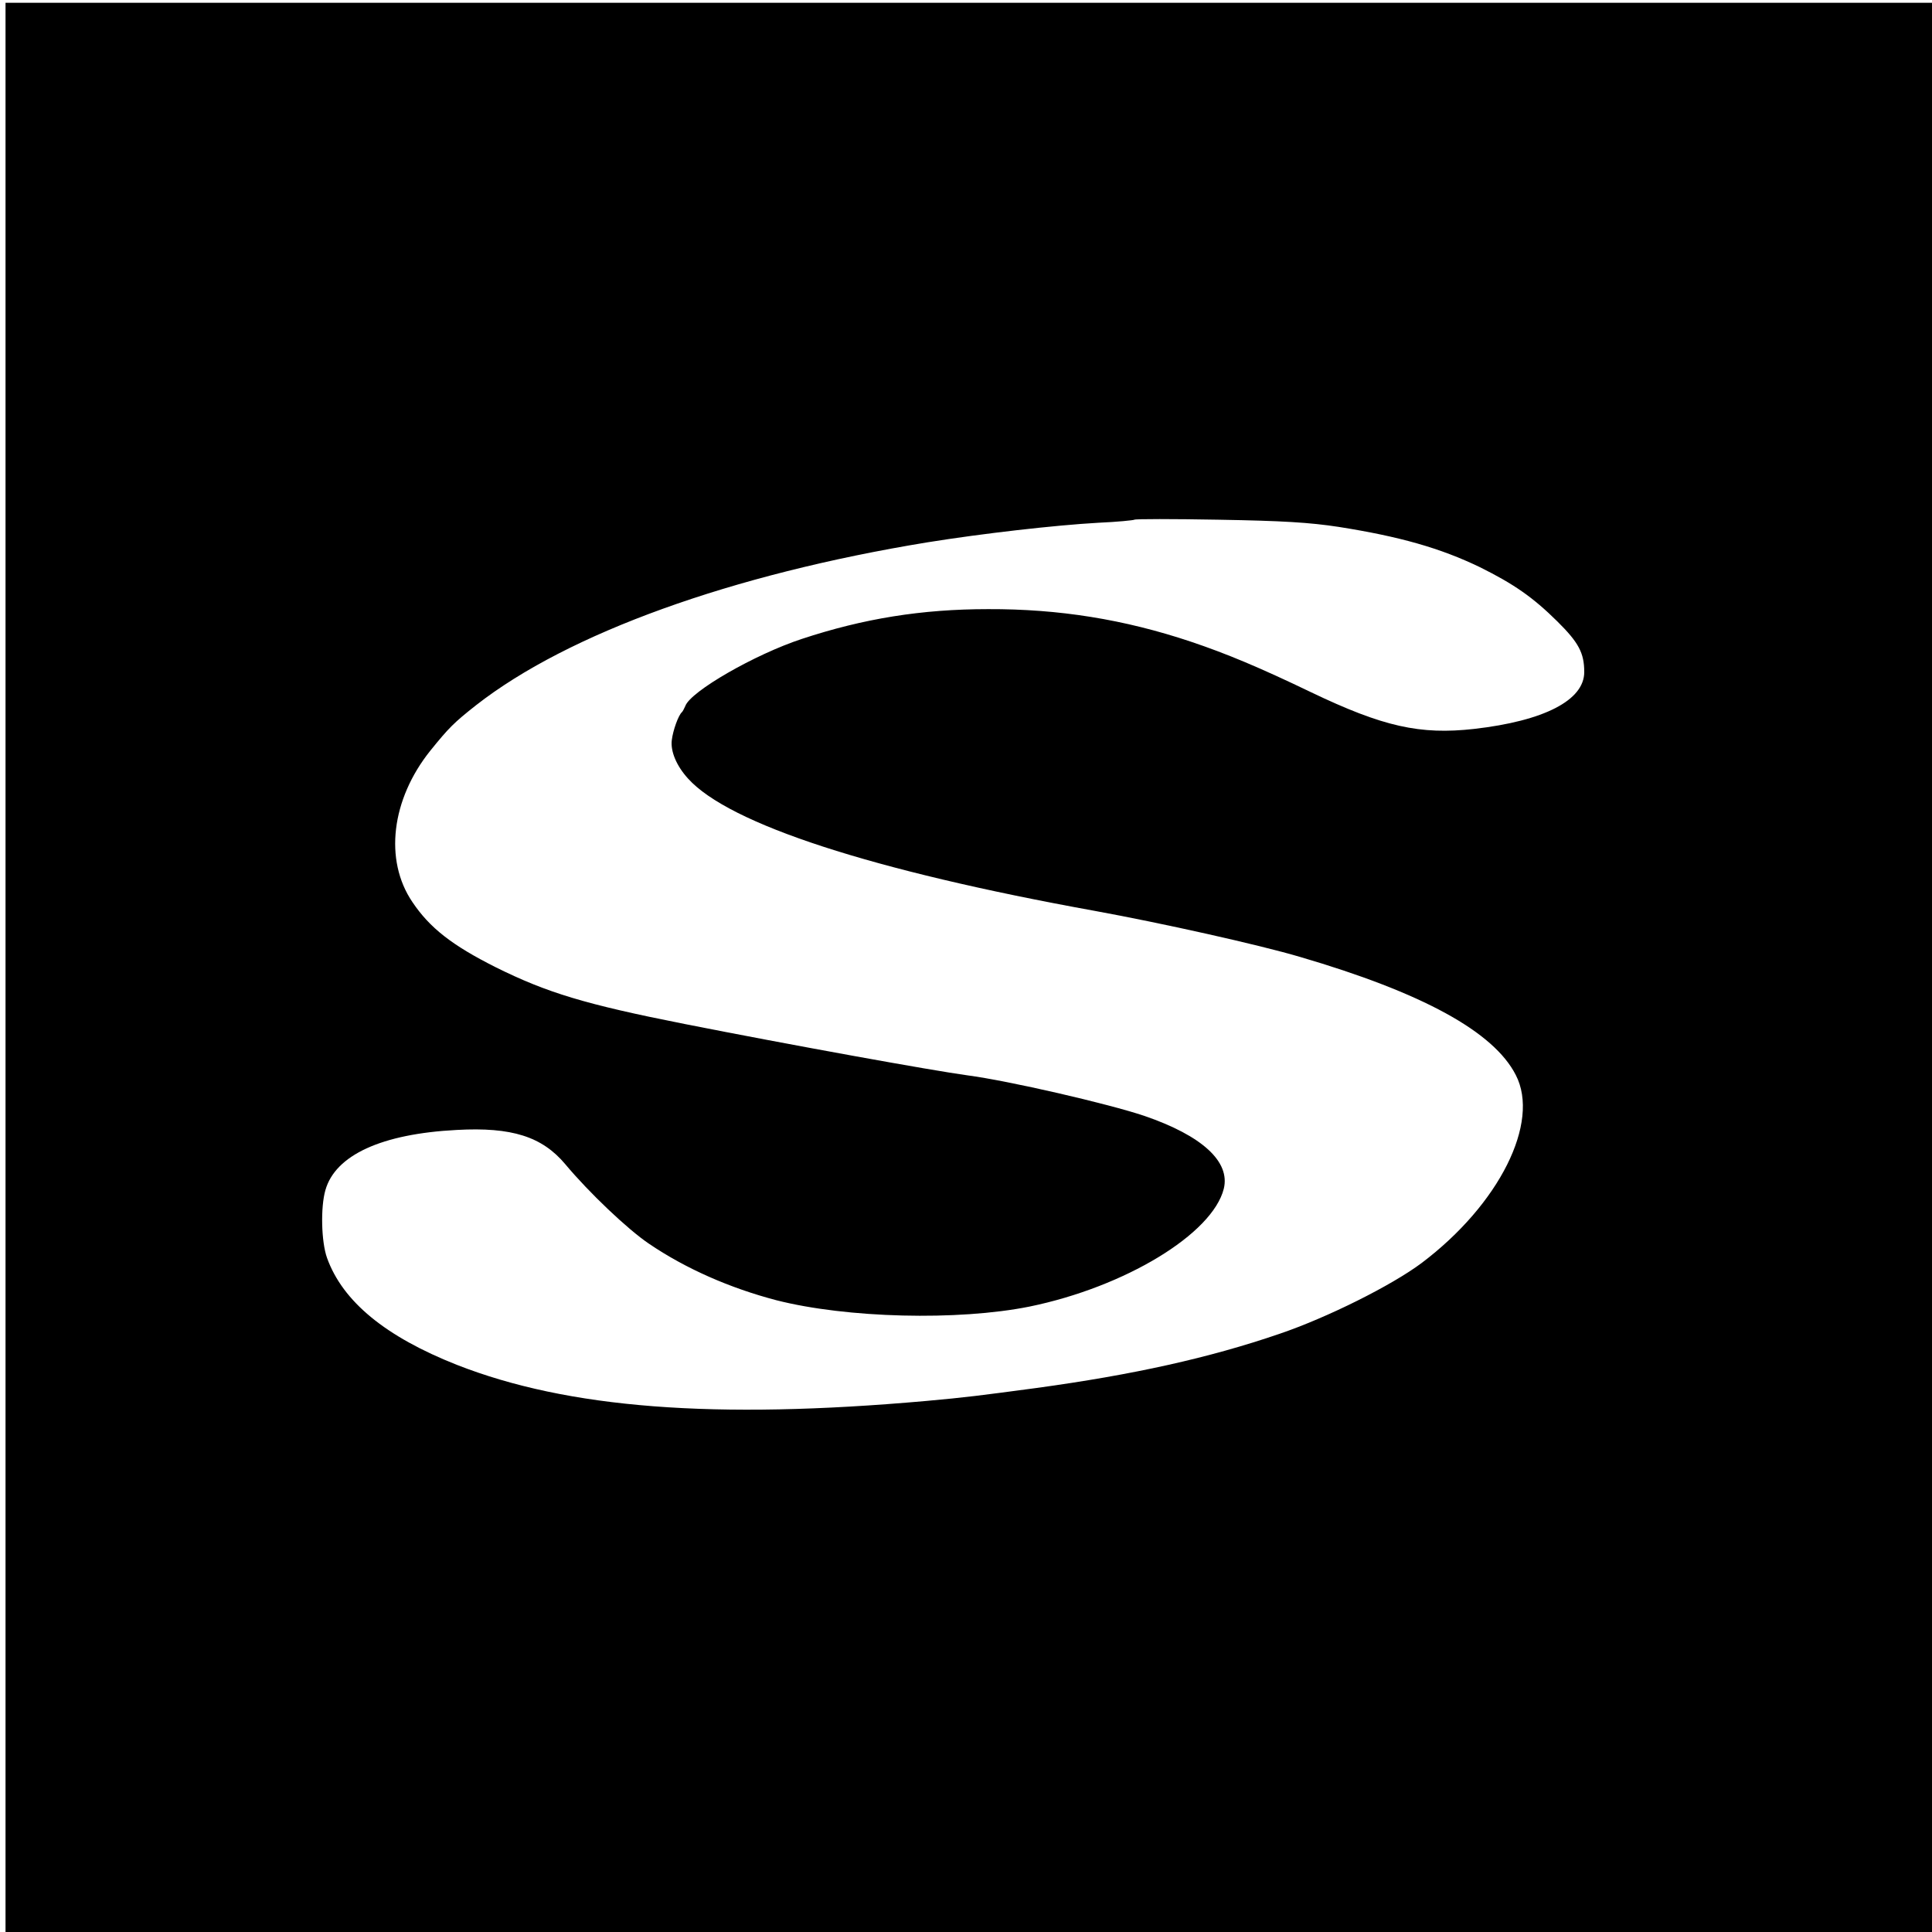 <?xml version="1.0" standalone="no"?>
<!DOCTYPE svg PUBLIC "-//W3C//DTD SVG 20010904//EN"
 "http://www.w3.org/TR/2001/REC-SVG-20010904/DTD/svg10.dtd">
<svg version="1.0" xmlns="http://www.w3.org/2000/svg"
 width="700pt" height="700pt" viewBox="0 0 700 700"
 preserveAspectRatio="xMidYMid meet">
<g transform="translate(0,700) scale(0.1,-0.1)"
fill="#000000" stroke="none">
<path d="M20 3495 l0 -3495 3490 0 3490 0 0 3495 0 3495 -3490 0 -3490 0 0
-3495z m4830 1596 c222 -35 369 -77 512 -146 123 -61 192 -109 280 -196 78
-77 98 -115 98 -184 0 -102 -145 -177 -399 -206 -196 -22 -330 8 -591 133
-187 90 -307 140 -435 183 -242 81 -479 119 -735 118 -240 0 -451 -34 -675
-108 -170 -56 -403 -190 -422 -243 -4 -9 -9 -19 -12 -22 -13 -11 -33 -67 -37
-102 -5 -40 17 -93 59 -139 149 -165 666 -333 1472 -479 247 -45 596 -123 745
-167 444 -130 702 -271 782 -428 89 -172 -60 -469 -341 -681 -108 -81 -342
-198 -516 -257 -254 -87 -529 -148 -880 -196 -202 -27 -255 -34 -400 -47 -767
-68 -1297 -27 -1700 131 -258 102 -413 229 -470 387 -21 58 -24 184 -6 246 36
127 204 204 476 218 199 11 309 -24 393 -124 86 -103 226 -236 303 -288 134
-91 294 -161 462 -205 255 -65 658 -75 917 -23 346 71 663 263 704 427 24 98
-78 192 -288 264 -131 44 -490 127 -642 147 -125 17 -640 110 -1024 186 -359
71 -498 113 -685 206 -157 79 -238 142 -301 236 -103 152 -76 372 65 548 67
83 86 102 166 165 334 261 926 474 1635 590 199 32 461 62 620 71 69 3 127 9
130 11 3 3 140 3 305 0 233 -4 330 -10 435 -26z"/>
</g>
</svg>
